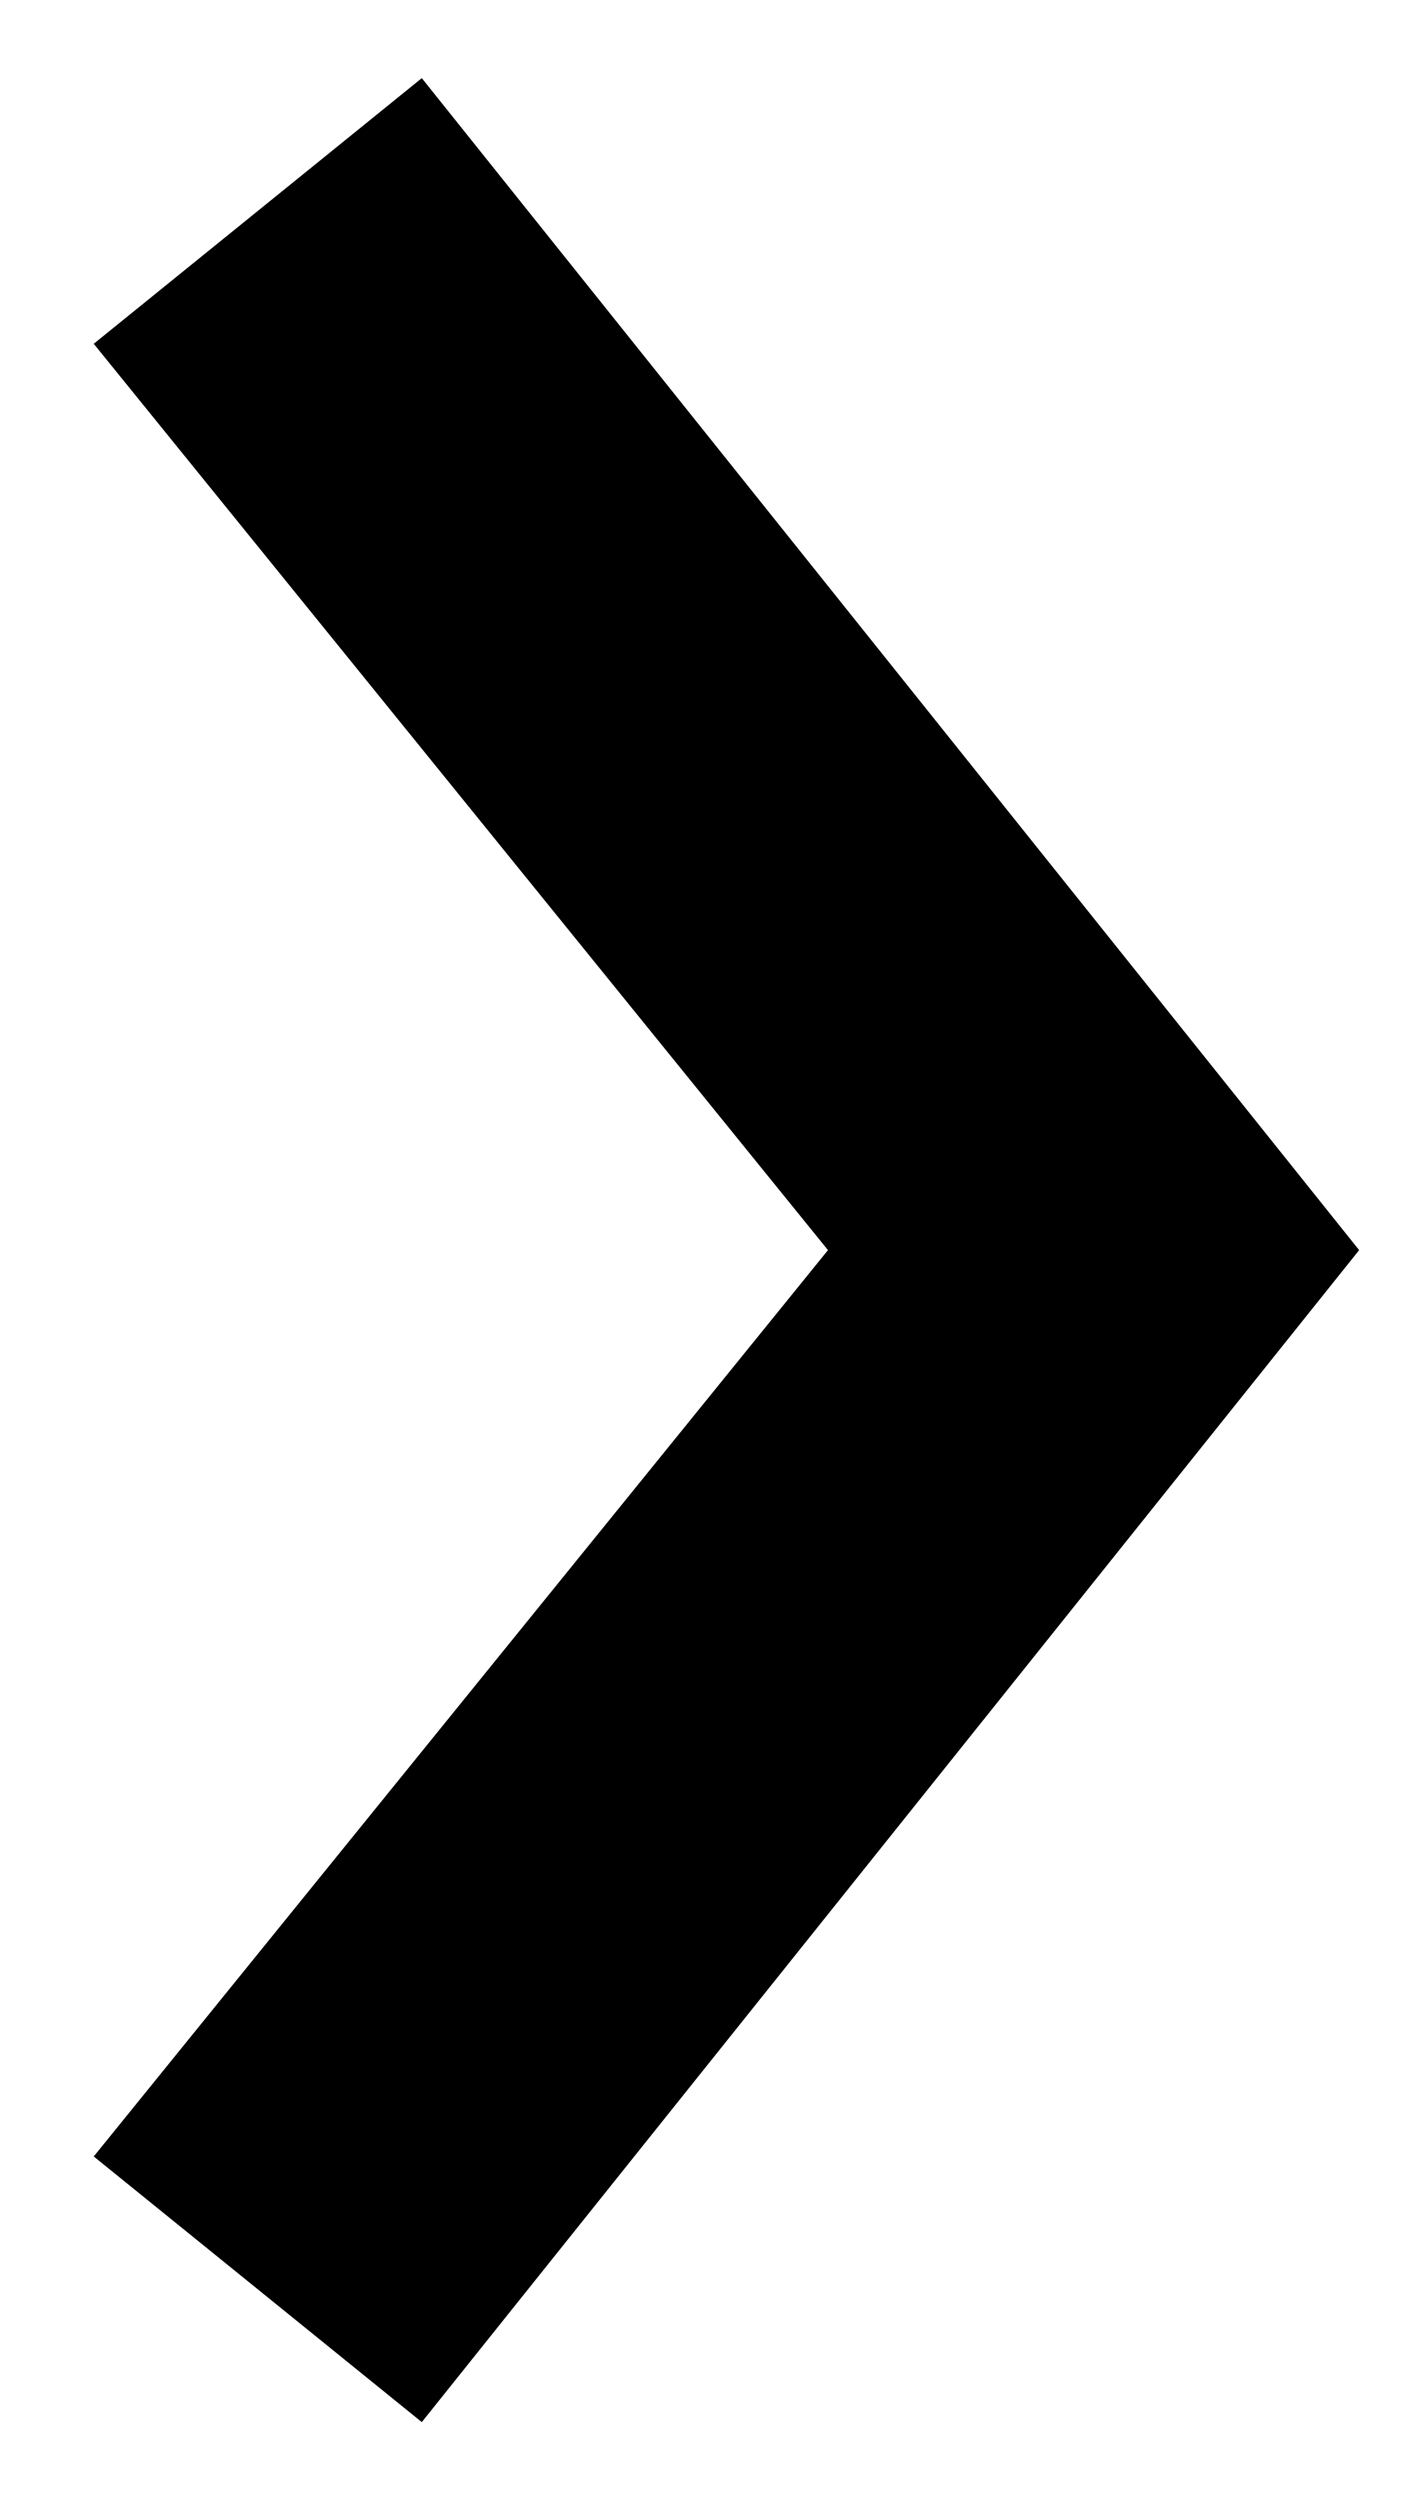 <svg id="Layer_1" x="0px" y="0px" viewBox="0 0 9 16" style="enable-background:new 0 0 9 16" xml:space="preserve" class=""><style type="text/css">
	.st0{fill-rule:evenodd;clip-rule:evenodd;fill:#4D4D4D;}
</style><title>Icons/18/Chevron Next</title><desc>Created with Sketch.</desc><g id="Design"><g id="Referrals-page_4-icons" transform="translate(-447, -504)"><g transform="translate(439, 500)"><g id="chevon18"><polygon class="st0" points="8.6,6.2 10.7,4.5 16.7,12 10.7,19.5 8.6,17.8 13.3,12  "></polygon></g></g></g></g></svg>